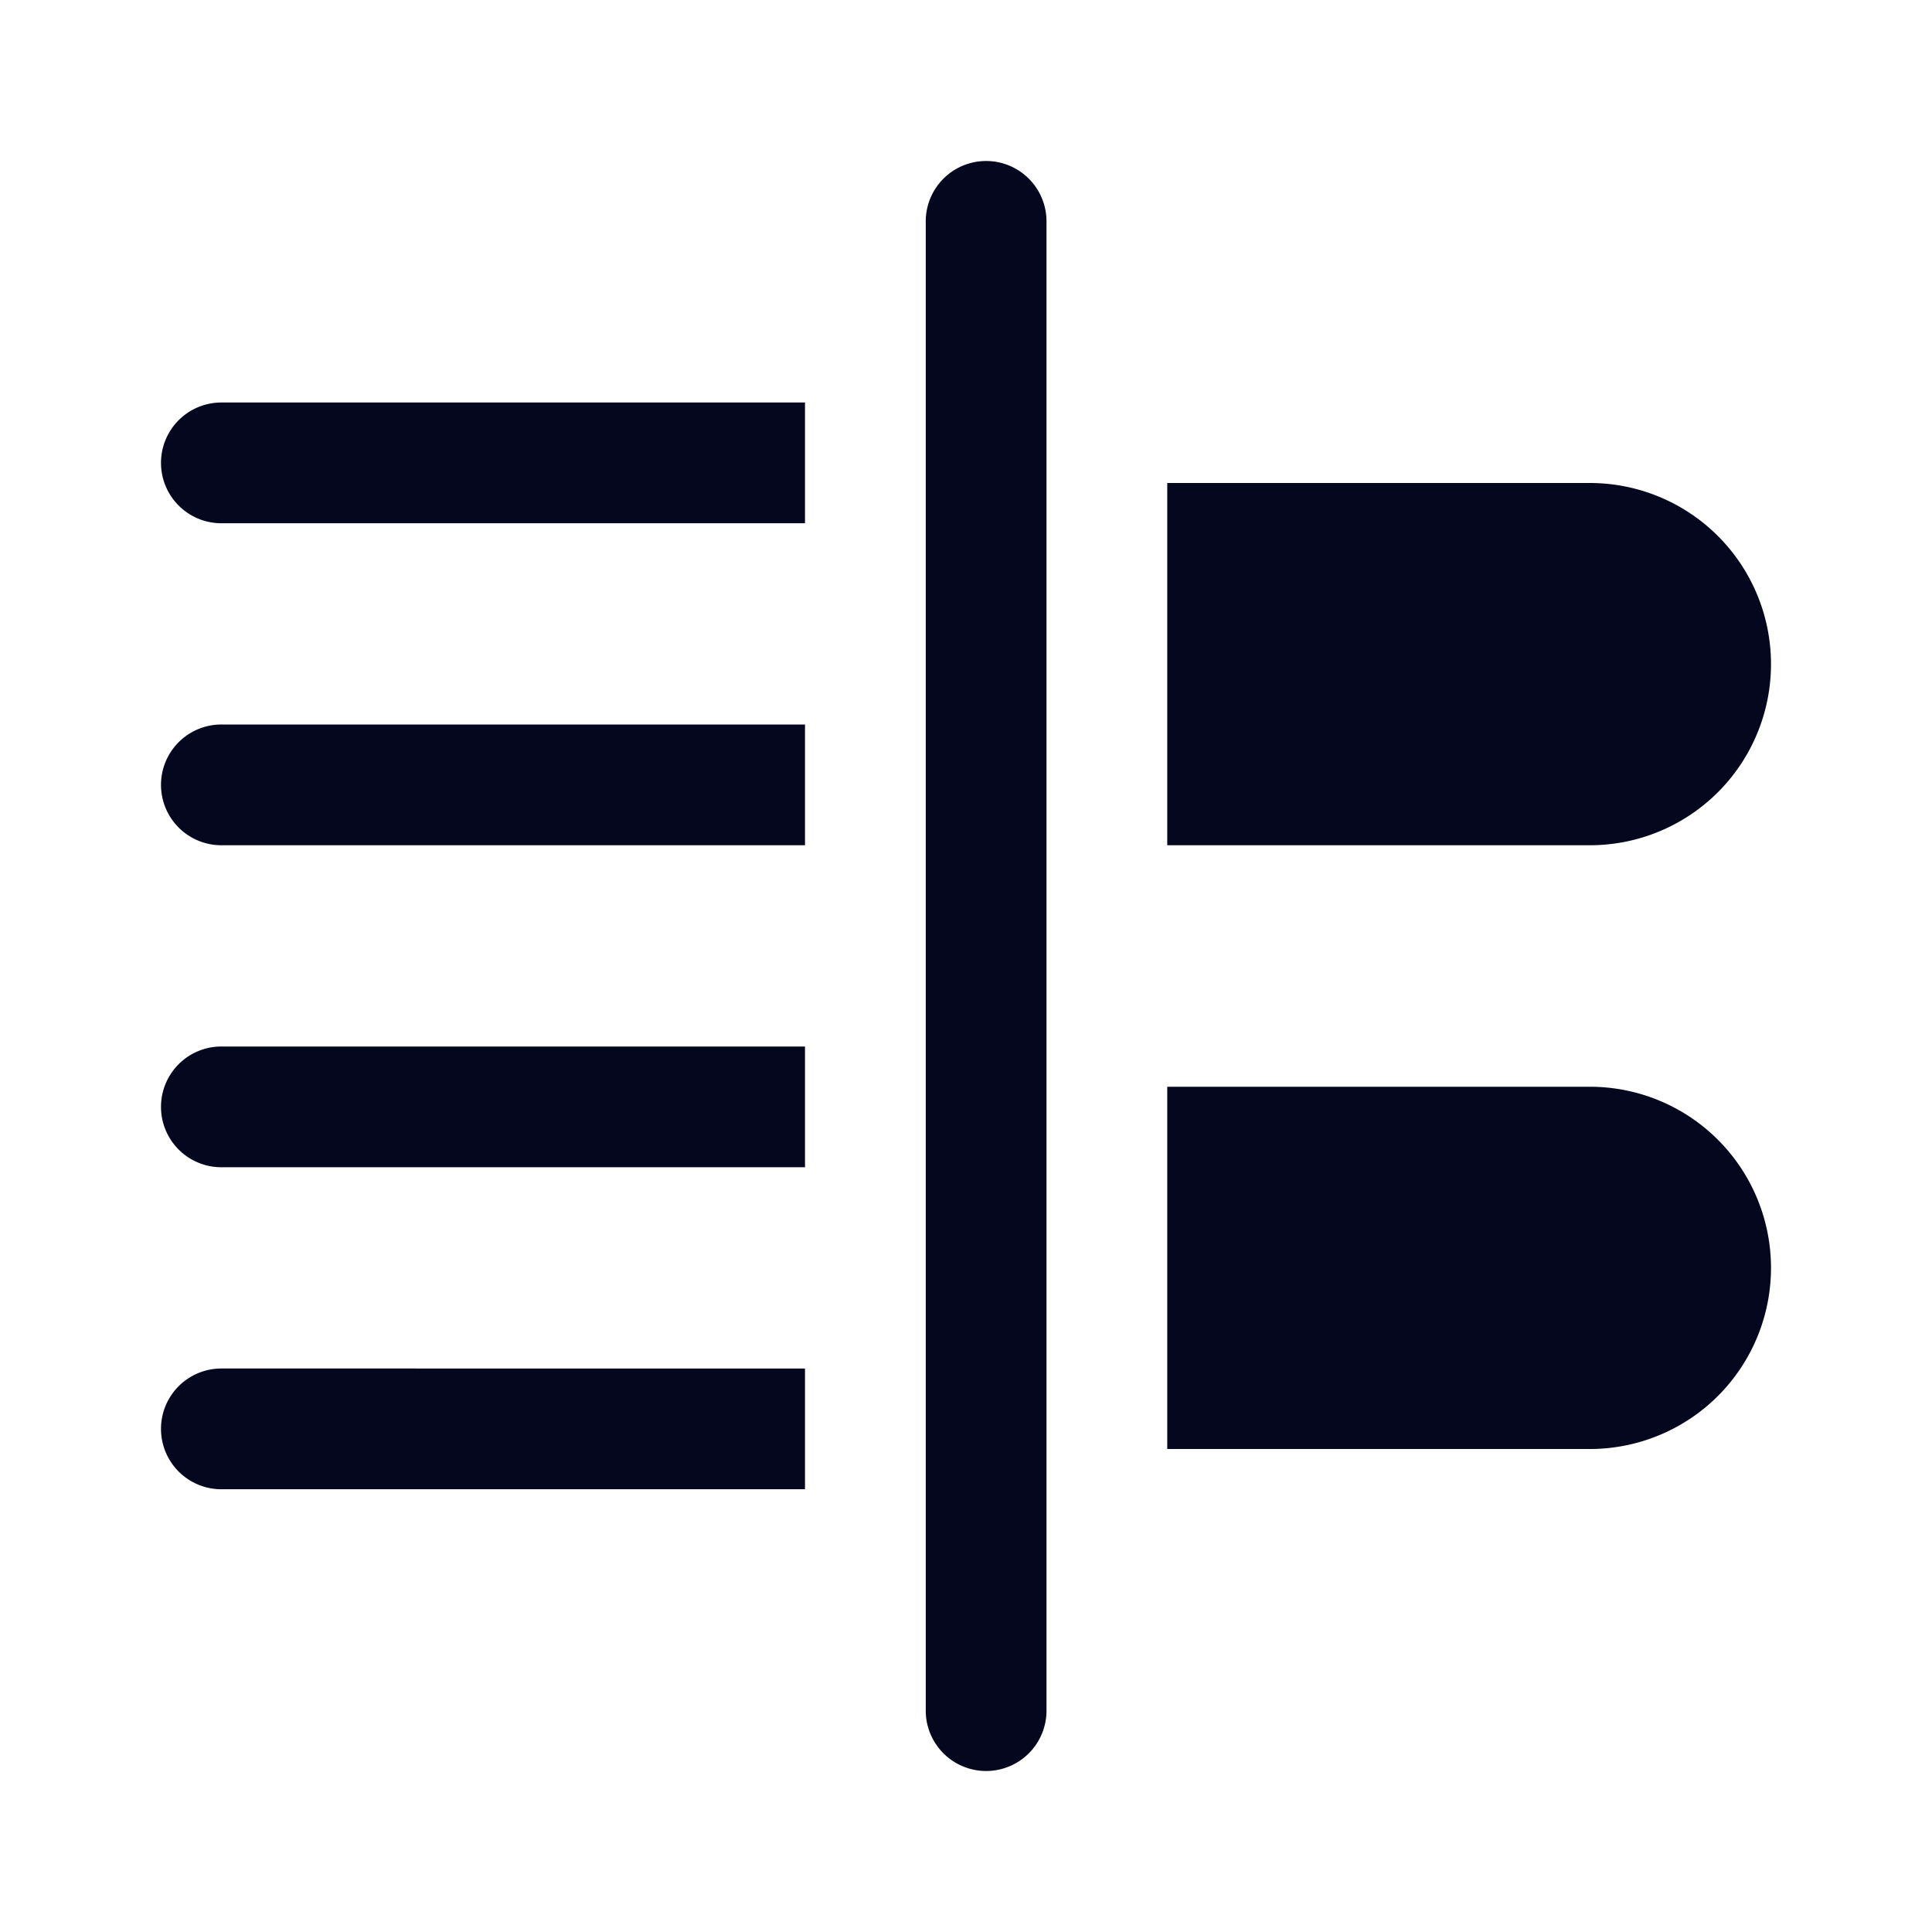 <svg xmlns="http://www.w3.org/2000/svg" width="24" height="24" fill="none"><path fill="#04071E" d="M12.25 2a.75.75 0 0 1 .75.75v18.5a.75.75 0 0 1-1.5 0V2.75a.75.75 0 0 1 .75-.75M10 5H2.75a.75.75 0 0 0 0 1.5H10zm0 4H2.75a.75.75 0 0 0 0 1.5H10zm0 4H2.75a.75.75 0 0 0 0 1.5H10zm0 4H2.75a.75.75 0 0 0 0 1.5H10zm9.75 1H14.5v-4.5h5.25a2.25 2.25 0 0 1 0 4.5m0-7.5H14.5V6h5.25a2.25 2.25 0 0 1 0 4.5"/></svg>
